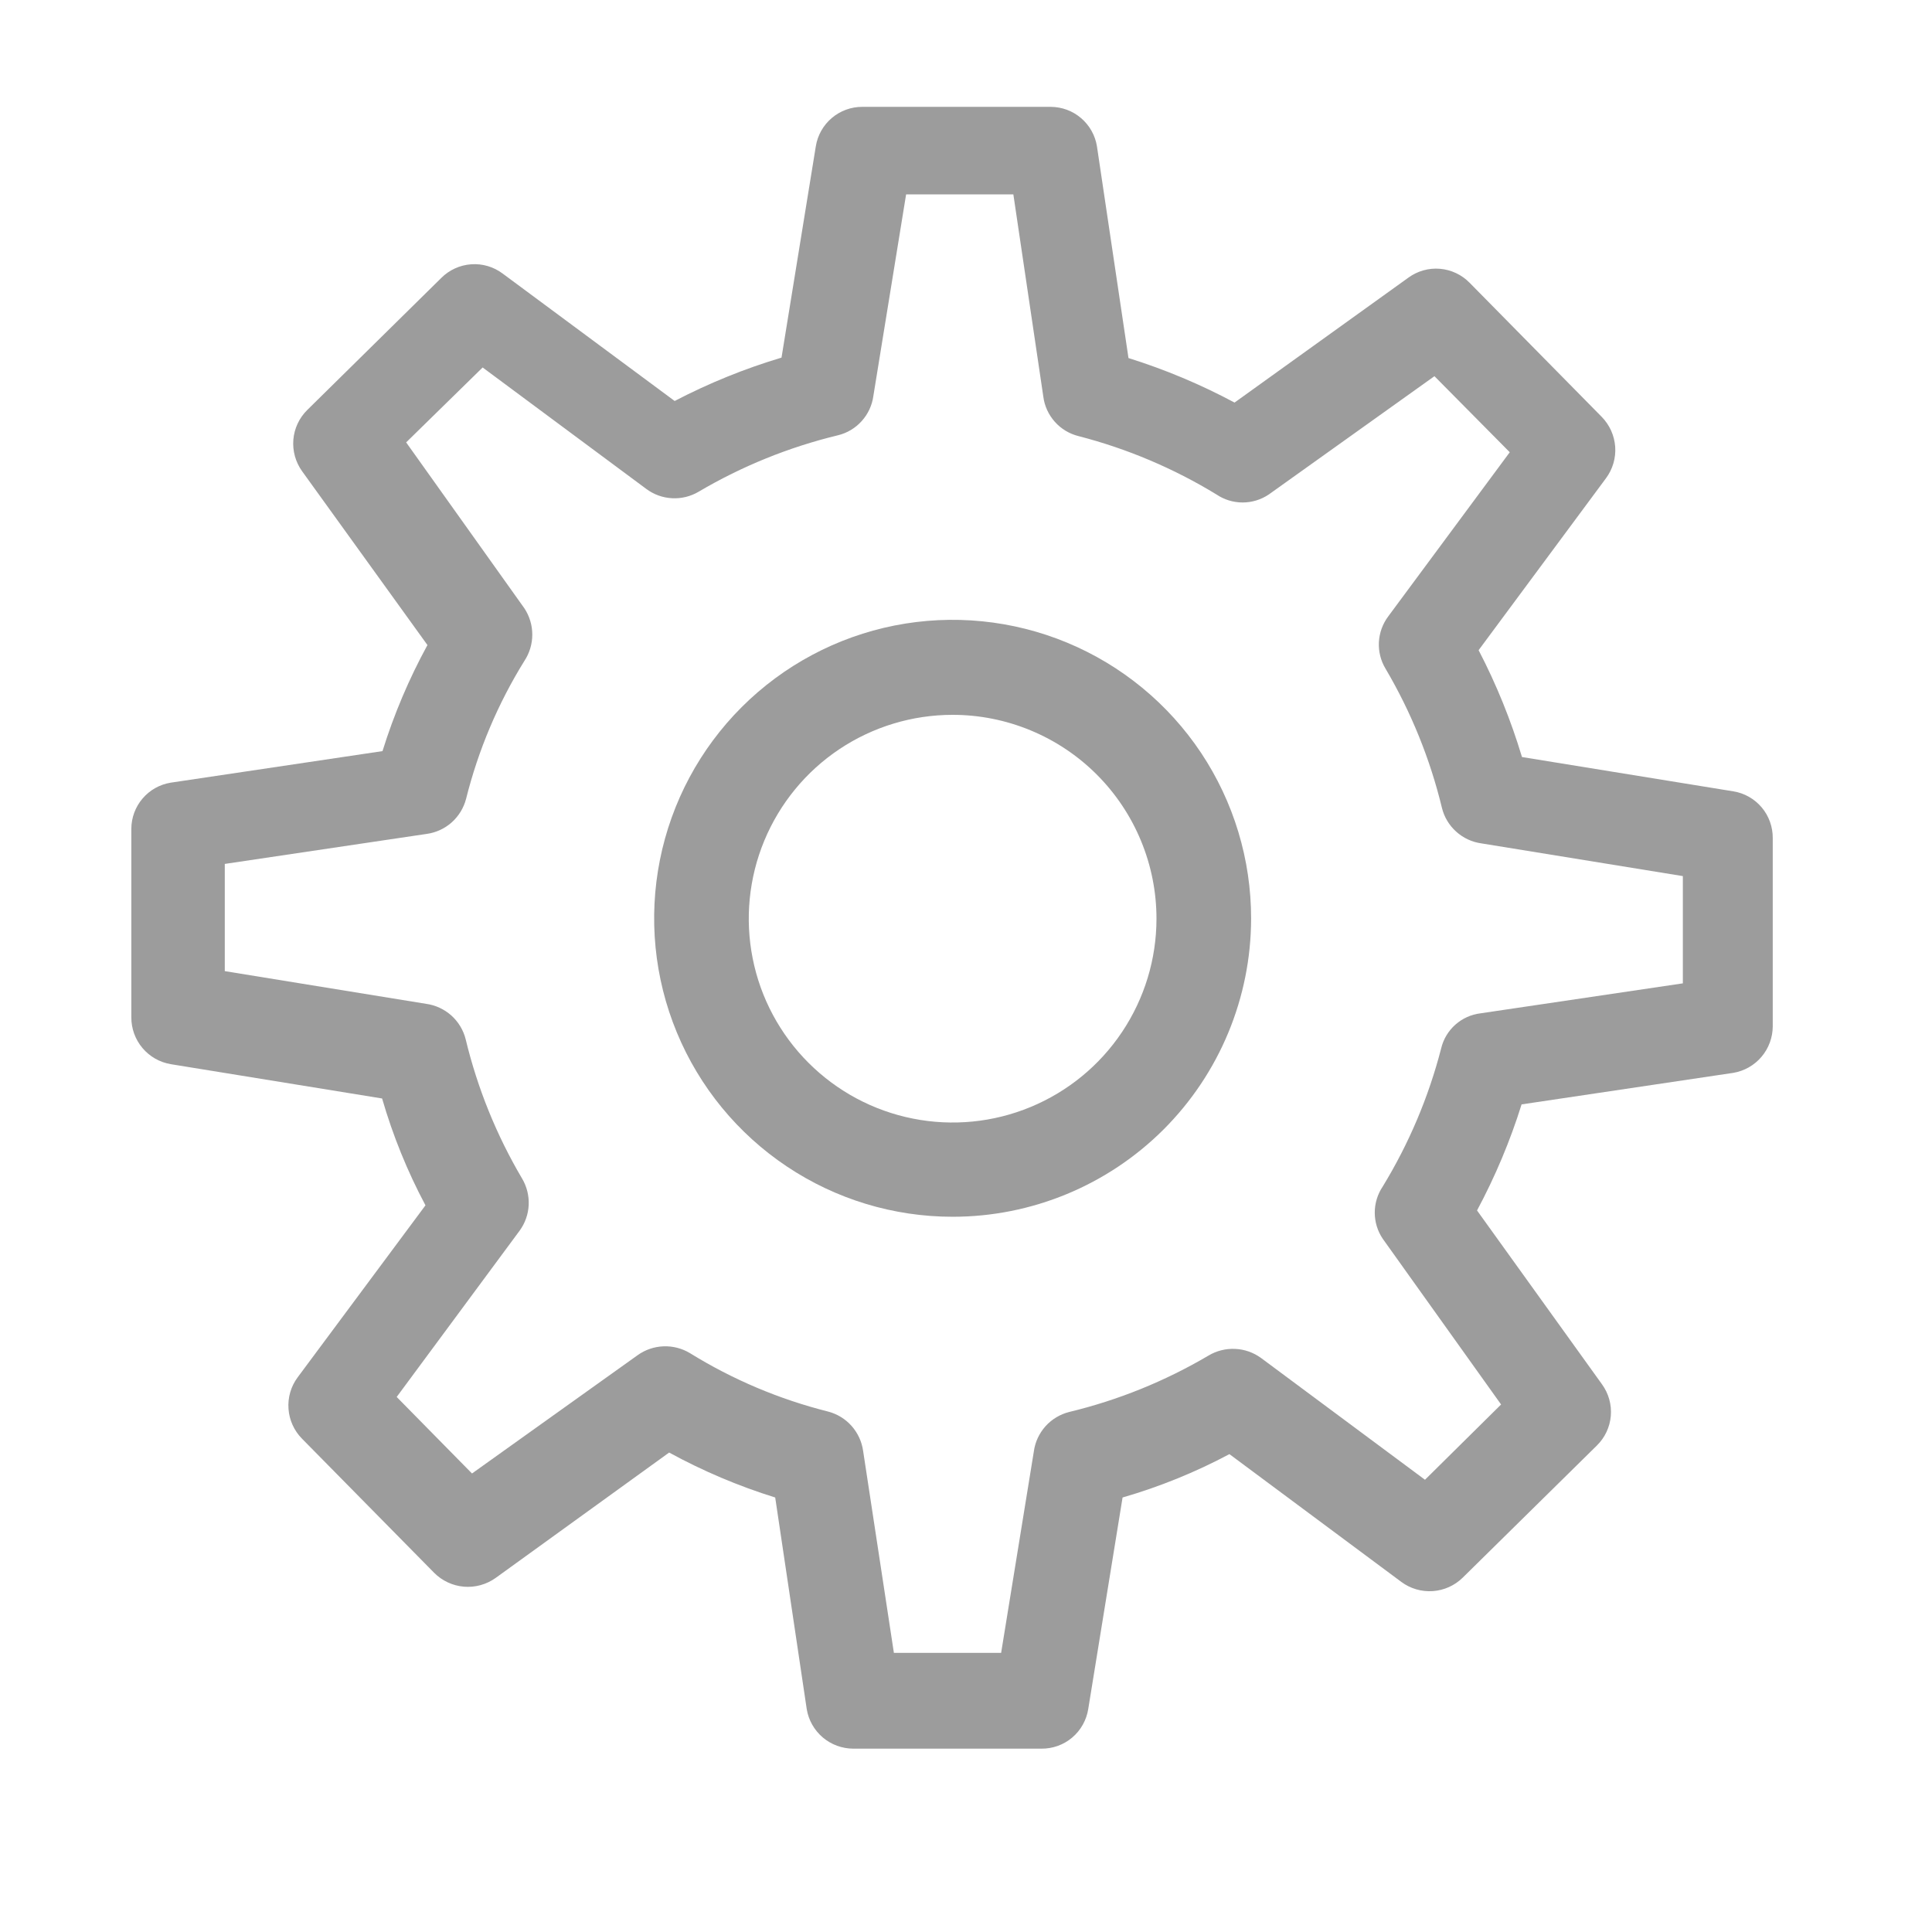 <svg width="49" height="49" viewBox="0 0 49 49" fill="none" xmlns="http://www.w3.org/2000/svg">
<path d="M24.161 30.86C22.663 30.86 21.199 30.416 19.954 29.583C18.709 28.751 17.739 27.569 17.166 26.185C16.593 24.801 16.444 23.279 16.737 21.81C17.03 20.341 17.752 18.992 18.811 17.934C19.871 16.876 21.221 16.155 22.69 15.864C24.159 15.574 25.681 15.725 27.064 16.299C28.448 16.874 29.629 17.845 30.46 19.091C31.29 20.337 31.733 21.802 31.731 23.3C31.728 25.306 30.929 27.229 29.51 28.647C28.09 30.064 26.167 30.86 24.161 30.86ZM24.161 18.13C23.138 18.13 22.139 18.433 21.288 19.001C20.438 19.569 19.776 20.377 19.384 21.322C18.993 22.266 18.89 23.306 19.09 24.309C19.289 25.312 19.782 26.232 20.505 26.955C21.228 27.678 22.149 28.171 23.152 28.37C24.155 28.57 25.194 28.468 26.139 28.076C27.084 27.685 27.891 27.022 28.459 26.172C29.027 25.322 29.331 24.323 29.331 23.3C29.331 22.621 29.197 21.949 28.937 21.322C28.677 20.694 28.296 20.124 27.816 19.644C27.336 19.164 26.766 18.784 26.139 18.524C25.512 18.264 24.84 18.13 24.161 18.13Z" fill="#9C9C9C"/>
<path d="M26.411 44.35H21.641C21.358 44.349 21.084 44.249 20.868 44.066C20.652 43.883 20.508 43.629 20.461 43.35L19.661 37.98C18.729 37.69 17.827 37.308 16.971 36.84L12.571 40.02C12.337 40.187 12.052 40.266 11.767 40.242C11.481 40.218 11.213 40.093 11.011 39.89L7.661 36.49C7.459 36.286 7.337 36.017 7.317 35.731C7.296 35.445 7.379 35.16 7.551 34.93L10.791 30.57C10.331 29.707 9.963 28.799 9.691 27.86L4.331 26.99C4.05 26.942 3.795 26.797 3.612 26.579C3.429 26.361 3.329 26.085 3.331 25.8V21.02C3.332 20.738 3.433 20.466 3.616 20.252C3.799 20.037 4.052 19.895 4.331 19.85L9.701 19.05C9.991 18.118 10.373 17.217 10.841 16.36L7.661 11.95C7.495 11.718 7.417 11.435 7.44 11.151C7.464 10.867 7.588 10.601 7.791 10.4L11.191 7.05C11.393 6.847 11.663 6.723 11.95 6.703C12.237 6.682 12.521 6.767 12.751 6.94L17.111 10.17C17.977 9.719 18.885 9.35 19.821 9.07L20.691 3.71C20.736 3.431 20.88 3.176 21.096 2.993C21.312 2.809 21.587 2.709 21.871 2.71H26.651C26.933 2.712 27.205 2.812 27.419 2.996C27.633 3.179 27.776 3.432 27.821 3.71L28.621 9.081C29.551 9.372 30.451 9.75 31.311 10.21L35.721 7.041C35.952 6.873 36.235 6.793 36.52 6.817C36.804 6.841 37.071 6.966 37.271 7.17L40.621 10.57C40.822 10.774 40.944 11.043 40.965 11.33C40.985 11.616 40.902 11.9 40.731 12.13L37.501 16.49C37.952 17.357 38.32 18.264 38.601 19.2L43.961 20.07C44.242 20.115 44.498 20.261 44.682 20.479C44.865 20.697 44.964 20.975 44.961 21.26V26.03C44.96 26.313 44.859 26.587 44.676 26.803C44.493 27.019 44.24 27.163 43.961 27.21L38.591 28.01C38.3 28.941 37.921 29.841 37.461 30.7L40.631 35.11C40.798 35.341 40.878 35.625 40.854 35.91C40.83 36.194 40.705 36.461 40.501 36.661L37.101 40.01C36.897 40.212 36.627 40.334 36.341 40.354C36.055 40.374 35.771 40.292 35.541 40.121L31.181 36.88C30.318 37.34 29.41 37.708 28.471 37.98L27.601 43.34C27.557 43.624 27.413 43.882 27.194 44.068C26.976 44.254 26.697 44.353 26.411 44.35ZM22.671 41.92H25.391L26.221 36.81C26.253 36.572 26.357 36.351 26.517 36.172C26.678 35.994 26.888 35.868 27.121 35.81C28.361 35.511 29.551 35.029 30.651 34.38C30.854 34.259 31.088 34.2 31.325 34.211C31.561 34.221 31.789 34.301 31.981 34.44L36.141 37.53L38.071 35.621L35.071 31.42C34.938 31.224 34.867 30.992 34.867 30.755C34.867 30.518 34.938 30.287 35.071 30.09C35.734 29.003 36.233 27.824 36.551 26.59C36.606 26.358 36.732 26.147 36.911 25.988C37.09 25.829 37.313 25.728 37.551 25.7L42.681 24.94V22.22L37.571 21.39C37.333 21.357 37.111 21.254 36.933 21.093C36.754 20.933 36.628 20.723 36.571 20.49C36.271 19.249 35.789 18.06 35.141 16.96C35.018 16.757 34.96 16.522 34.972 16.285C34.985 16.048 35.068 15.82 35.211 15.63L38.291 11.47L36.381 9.541L32.181 12.54C31.984 12.673 31.753 12.744 31.516 12.744C31.279 12.744 31.047 12.673 30.851 12.54C29.764 11.877 28.584 11.378 27.351 11.06C27.119 11.002 26.91 10.875 26.752 10.697C26.593 10.518 26.491 10.297 26.461 10.06L25.701 4.93H22.981L22.151 10.04C22.119 10.279 22.016 10.501 21.855 10.679C21.695 10.858 21.484 10.984 21.251 11.04C20.01 11.34 18.82 11.822 17.721 12.47C17.517 12.591 17.282 12.649 17.045 12.636C16.808 12.624 16.581 12.542 16.391 12.4L12.241 9.32L10.301 11.22L13.301 15.43C13.431 15.628 13.5 15.859 13.5 16.095C13.5 16.332 13.431 16.563 13.301 16.76C12.629 17.843 12.13 19.024 11.821 20.26C11.761 20.491 11.634 20.699 11.456 20.858C11.278 21.016 11.057 21.118 10.821 21.15L5.701 21.911V24.63L10.811 25.46C11.048 25.493 11.27 25.597 11.449 25.757C11.627 25.918 11.753 26.127 11.811 26.36C12.11 27.601 12.592 28.791 13.241 29.89C13.361 30.092 13.419 30.325 13.409 30.559C13.398 30.794 13.319 31.02 13.181 31.21L10.061 35.43L11.971 37.371L16.171 34.371C16.363 34.233 16.592 34.155 16.828 34.146C17.064 34.137 17.298 34.197 17.501 34.32C18.584 34.99 19.765 35.489 21.001 35.8C21.232 35.86 21.439 35.986 21.598 36.165C21.756 36.343 21.858 36.564 21.891 36.8L22.671 41.92Z" fill="#9C9C9C"/>
</svg>
